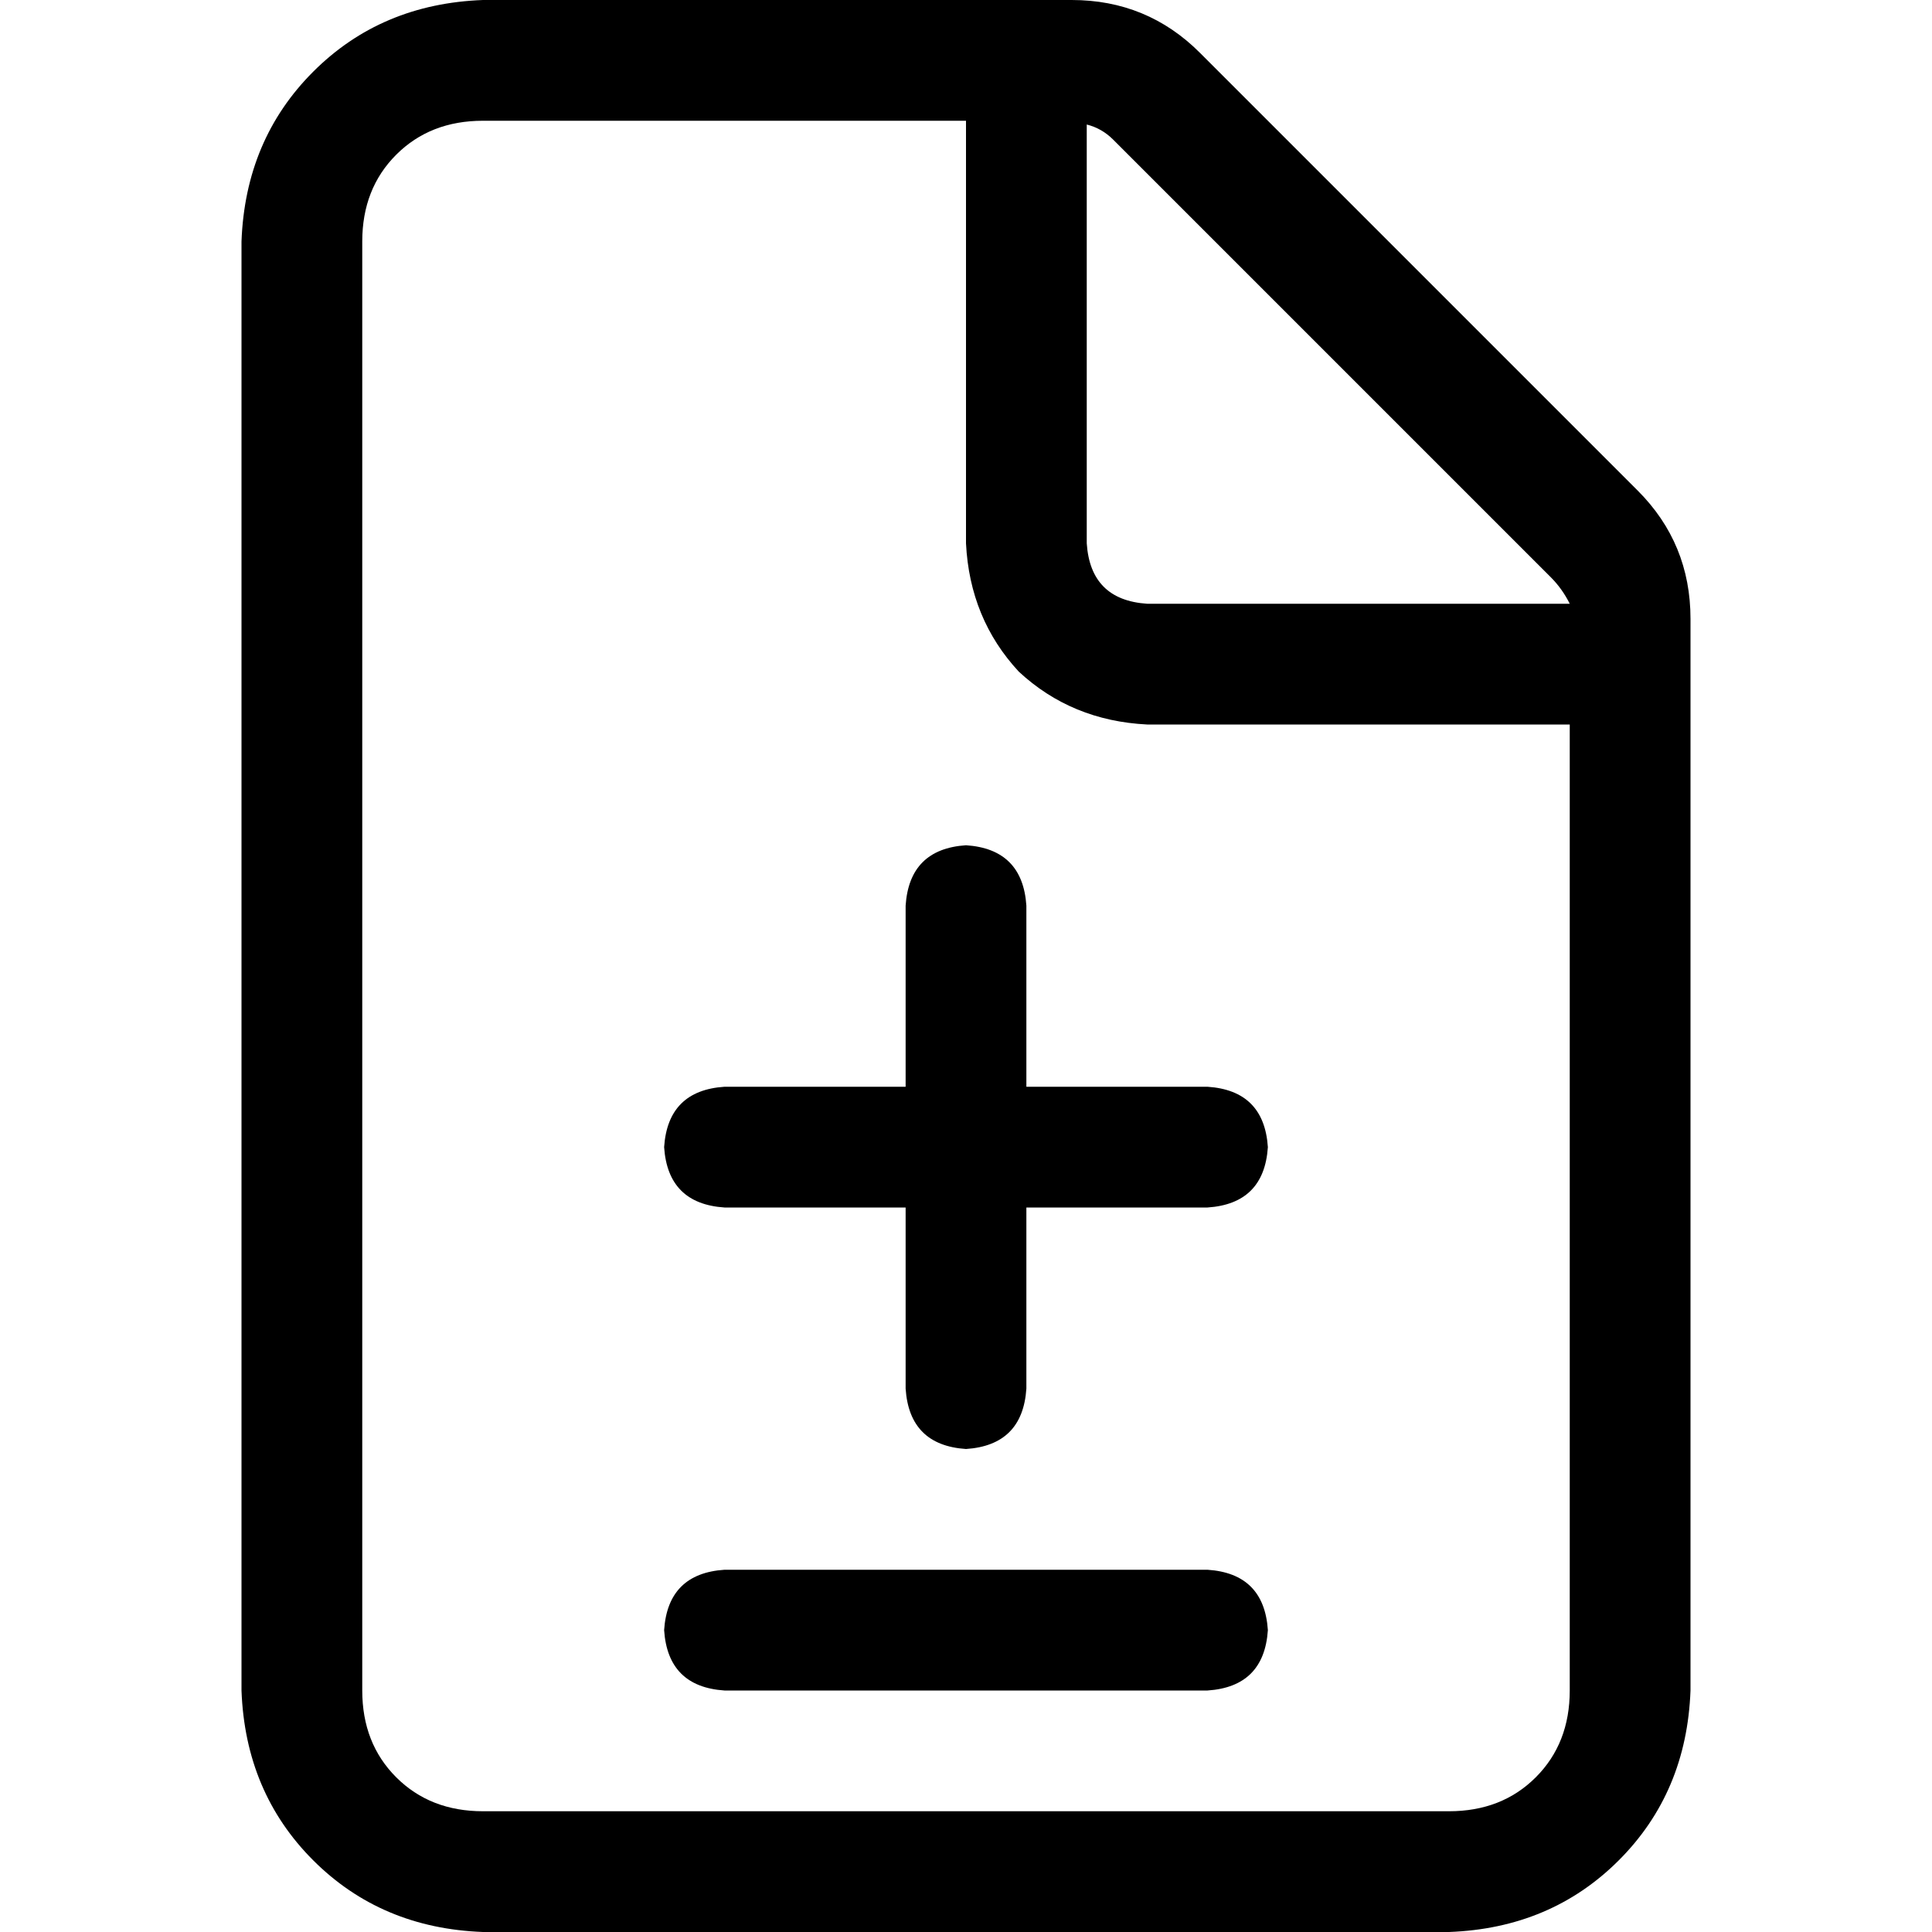 <svg xmlns="http://www.w3.org/2000/svg" viewBox="0 0 512 512">
  <path d="M 384 480 L 128 480 Q 114 480 105 471 Q 96 462 96 448 L 96 64 Q 96 50 105 41 Q 114 32 128 32 L 256 32 L 256 144 Q 257 164 270 178 Q 284 191 304 192 L 416 192 L 416 448 Q 416 462 407 471 Q 398 480 384 480 L 384 480 Z M 304 160 Q 289 159 288 144 L 288 33 Q 292 34 295 37 L 411 153 Q 414 156 416 160 L 304 160 L 304 160 Z M 128 0 Q 101 1 83 19 L 83 19 Q 65 37 64 64 L 64 448 Q 65 475 83 493 Q 101 511 128 512 L 384 512 Q 411 511 429 493 Q 447 475 448 448 L 448 164 Q 448 144 434 130 L 318 14 Q 304 0 284 0 L 128 0 L 128 0 Z M 272 240 Q 271 225 256 224 Q 241 225 240 240 L 240 288 L 192 288 Q 177 289 176 304 Q 177 319 192 320 L 240 320 L 240 368 Q 241 383 256 384 Q 271 383 272 368 L 272 320 L 320 320 Q 335 319 336 304 Q 335 289 320 288 L 272 288 L 272 240 L 272 240 Z M 192 416 Q 177 417 176 432 Q 177 447 192 448 L 320 448 Q 335 447 336 432 Q 335 417 320 416 L 192 416 L 192 416 Z" />
</svg>